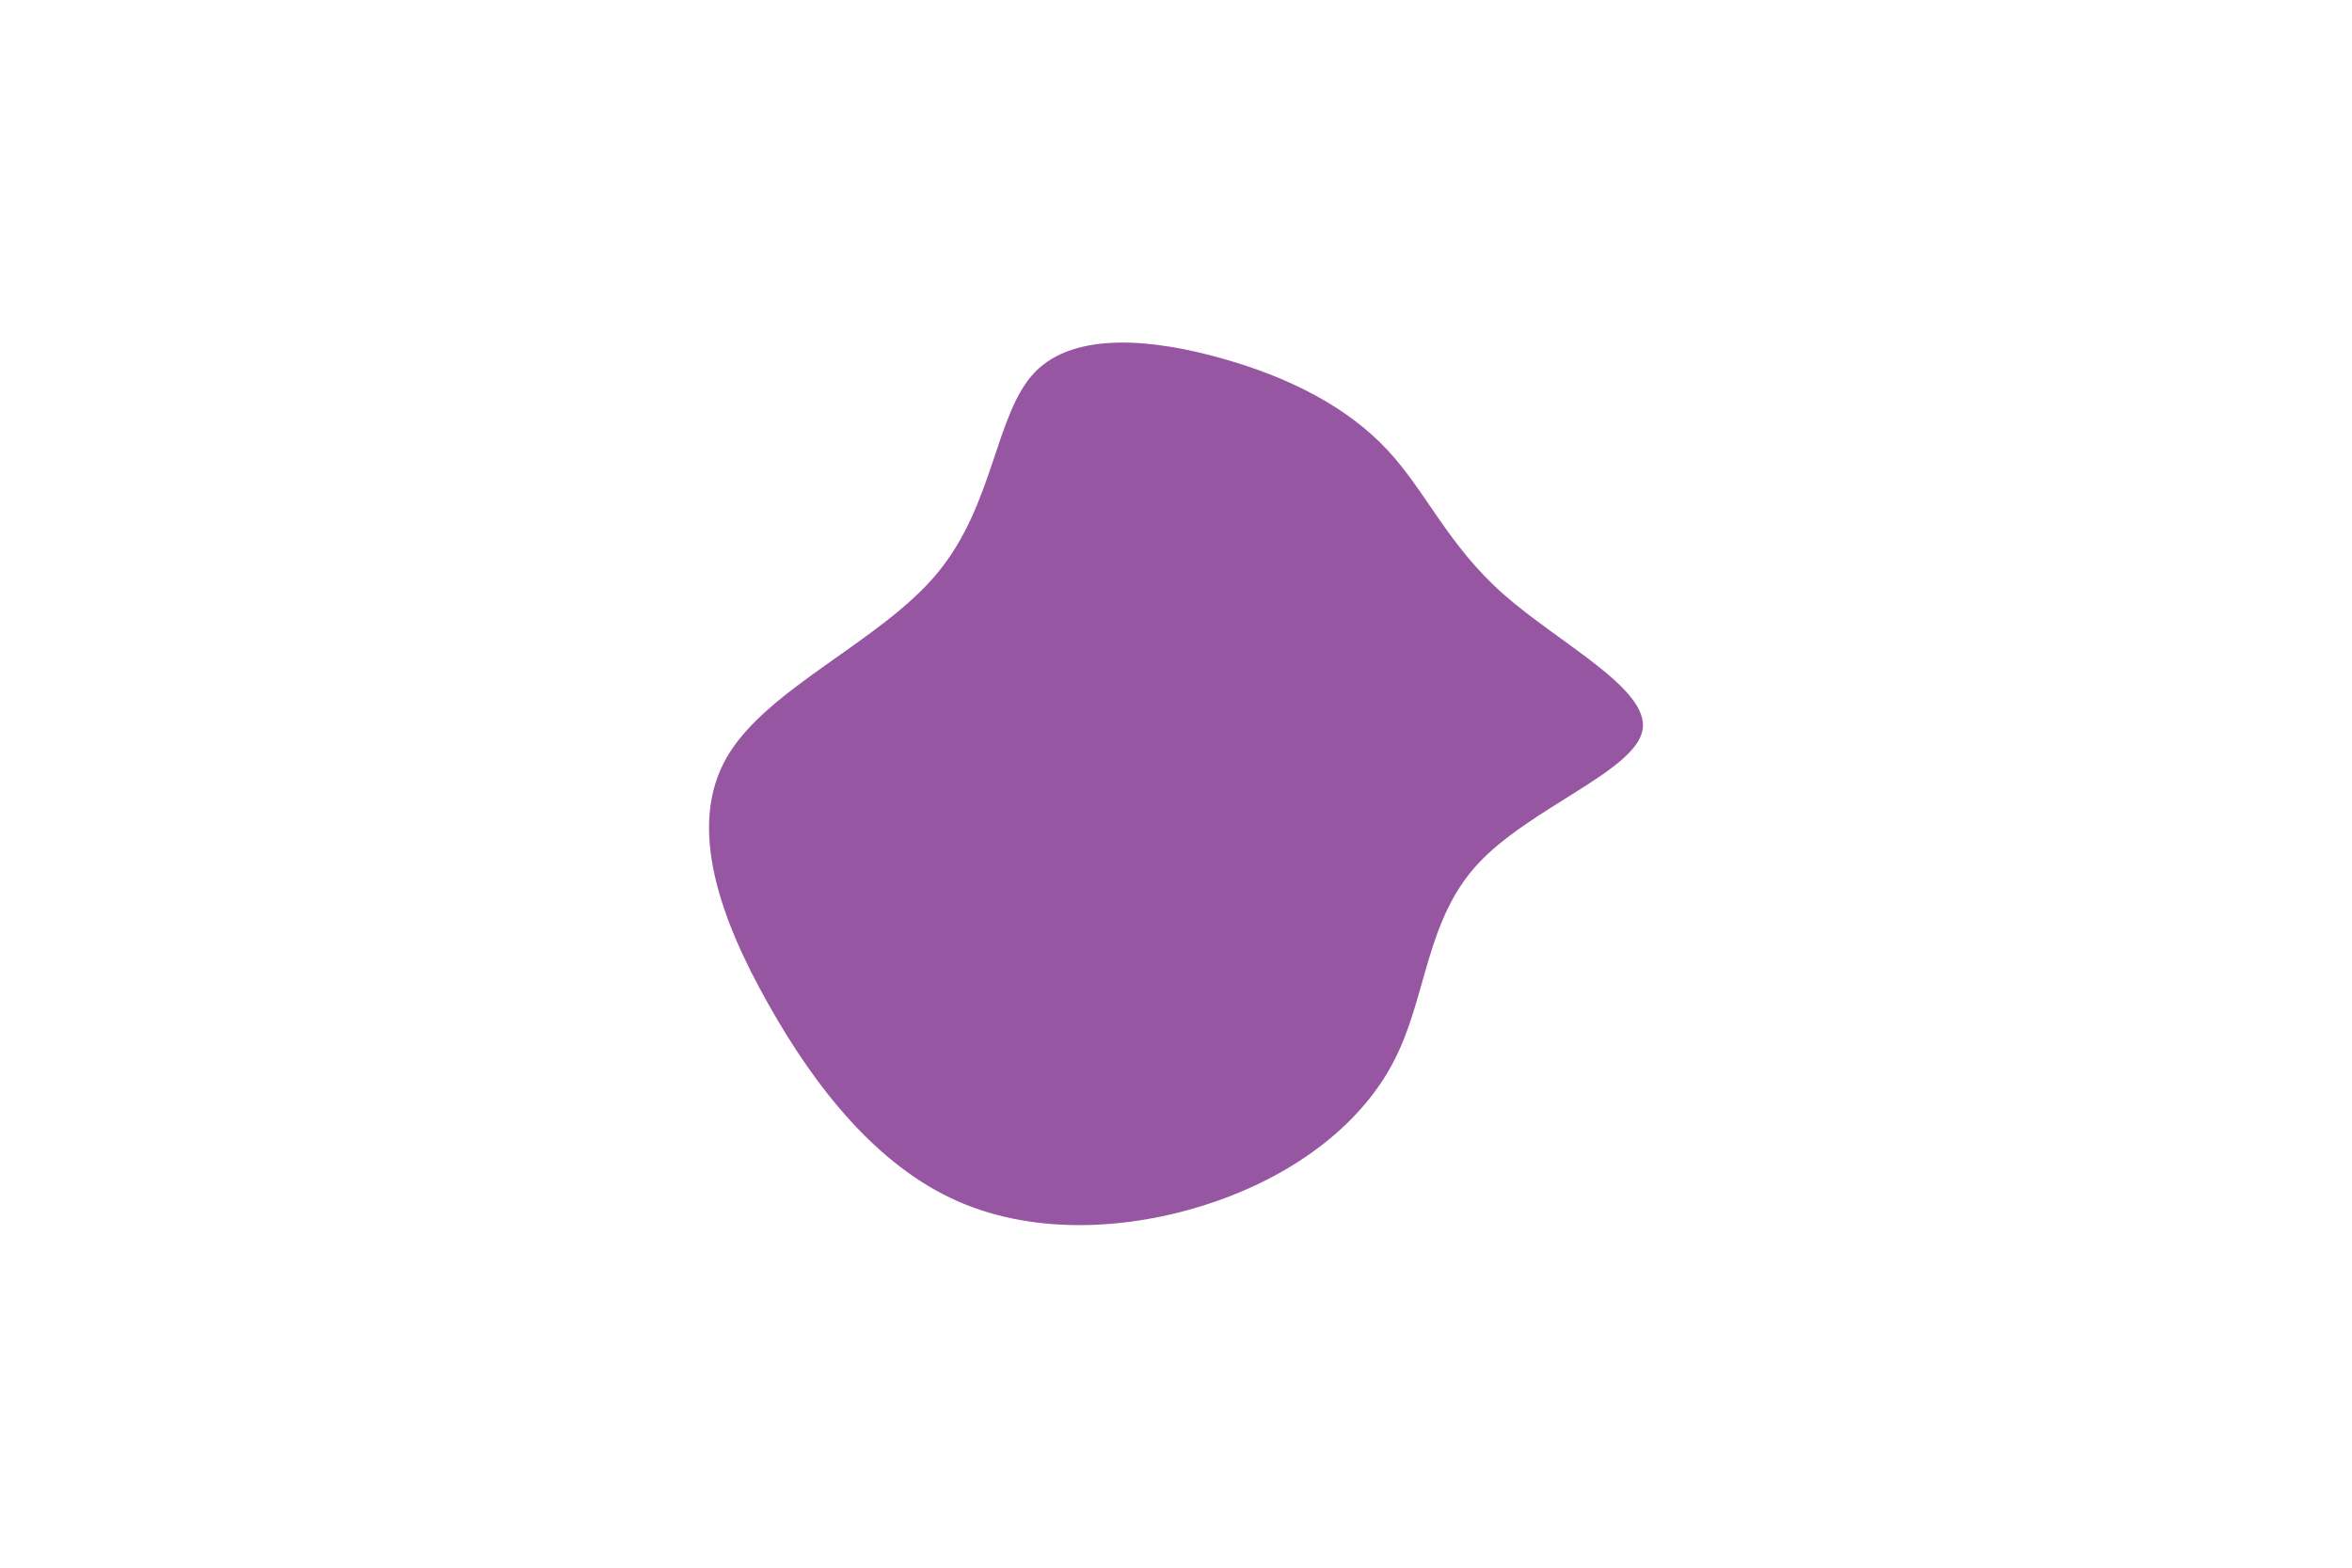 <svg id="visual" viewBox="0 0 900 600" width="900" height="600" xmlns="http://www.w3.org/2000/svg" xmlns:xlink="http://www.w3.org/1999/xlink" version="1.1"><g transform="translate(472.015 281.026)"><path d="M58.7 -109C73.7 -93 81.9 -72.5 103.3 -53.6C124.7 -34.7 159.4 -17.3 156.5 -1.6C153.7 14.1 113.4 28.1 93.5 49.6C73.6 71.1 74 100.1 61.8 124.2C49.7 148.4 24.8 167.7 -6.3 178.6C-37.5 189.6 -75 192.2 -105.6 178.7C-136.2 165.2 -159.9 135.6 -178.1 103.1C-196.4 70.7 -209.2 35.3 -193.9 8.8C-178.6 -17.7 -135.2 -35.3 -113.4 -61.6C-91.5 -87.9 -91.3 -122.7 -76 -138.6C-60.7 -154.4 -30.3 -151.2 -4.3 -143.8C21.8 -136.5 43.7 -125 58.7 -109" fill="#9656a1"></path></g></svg>